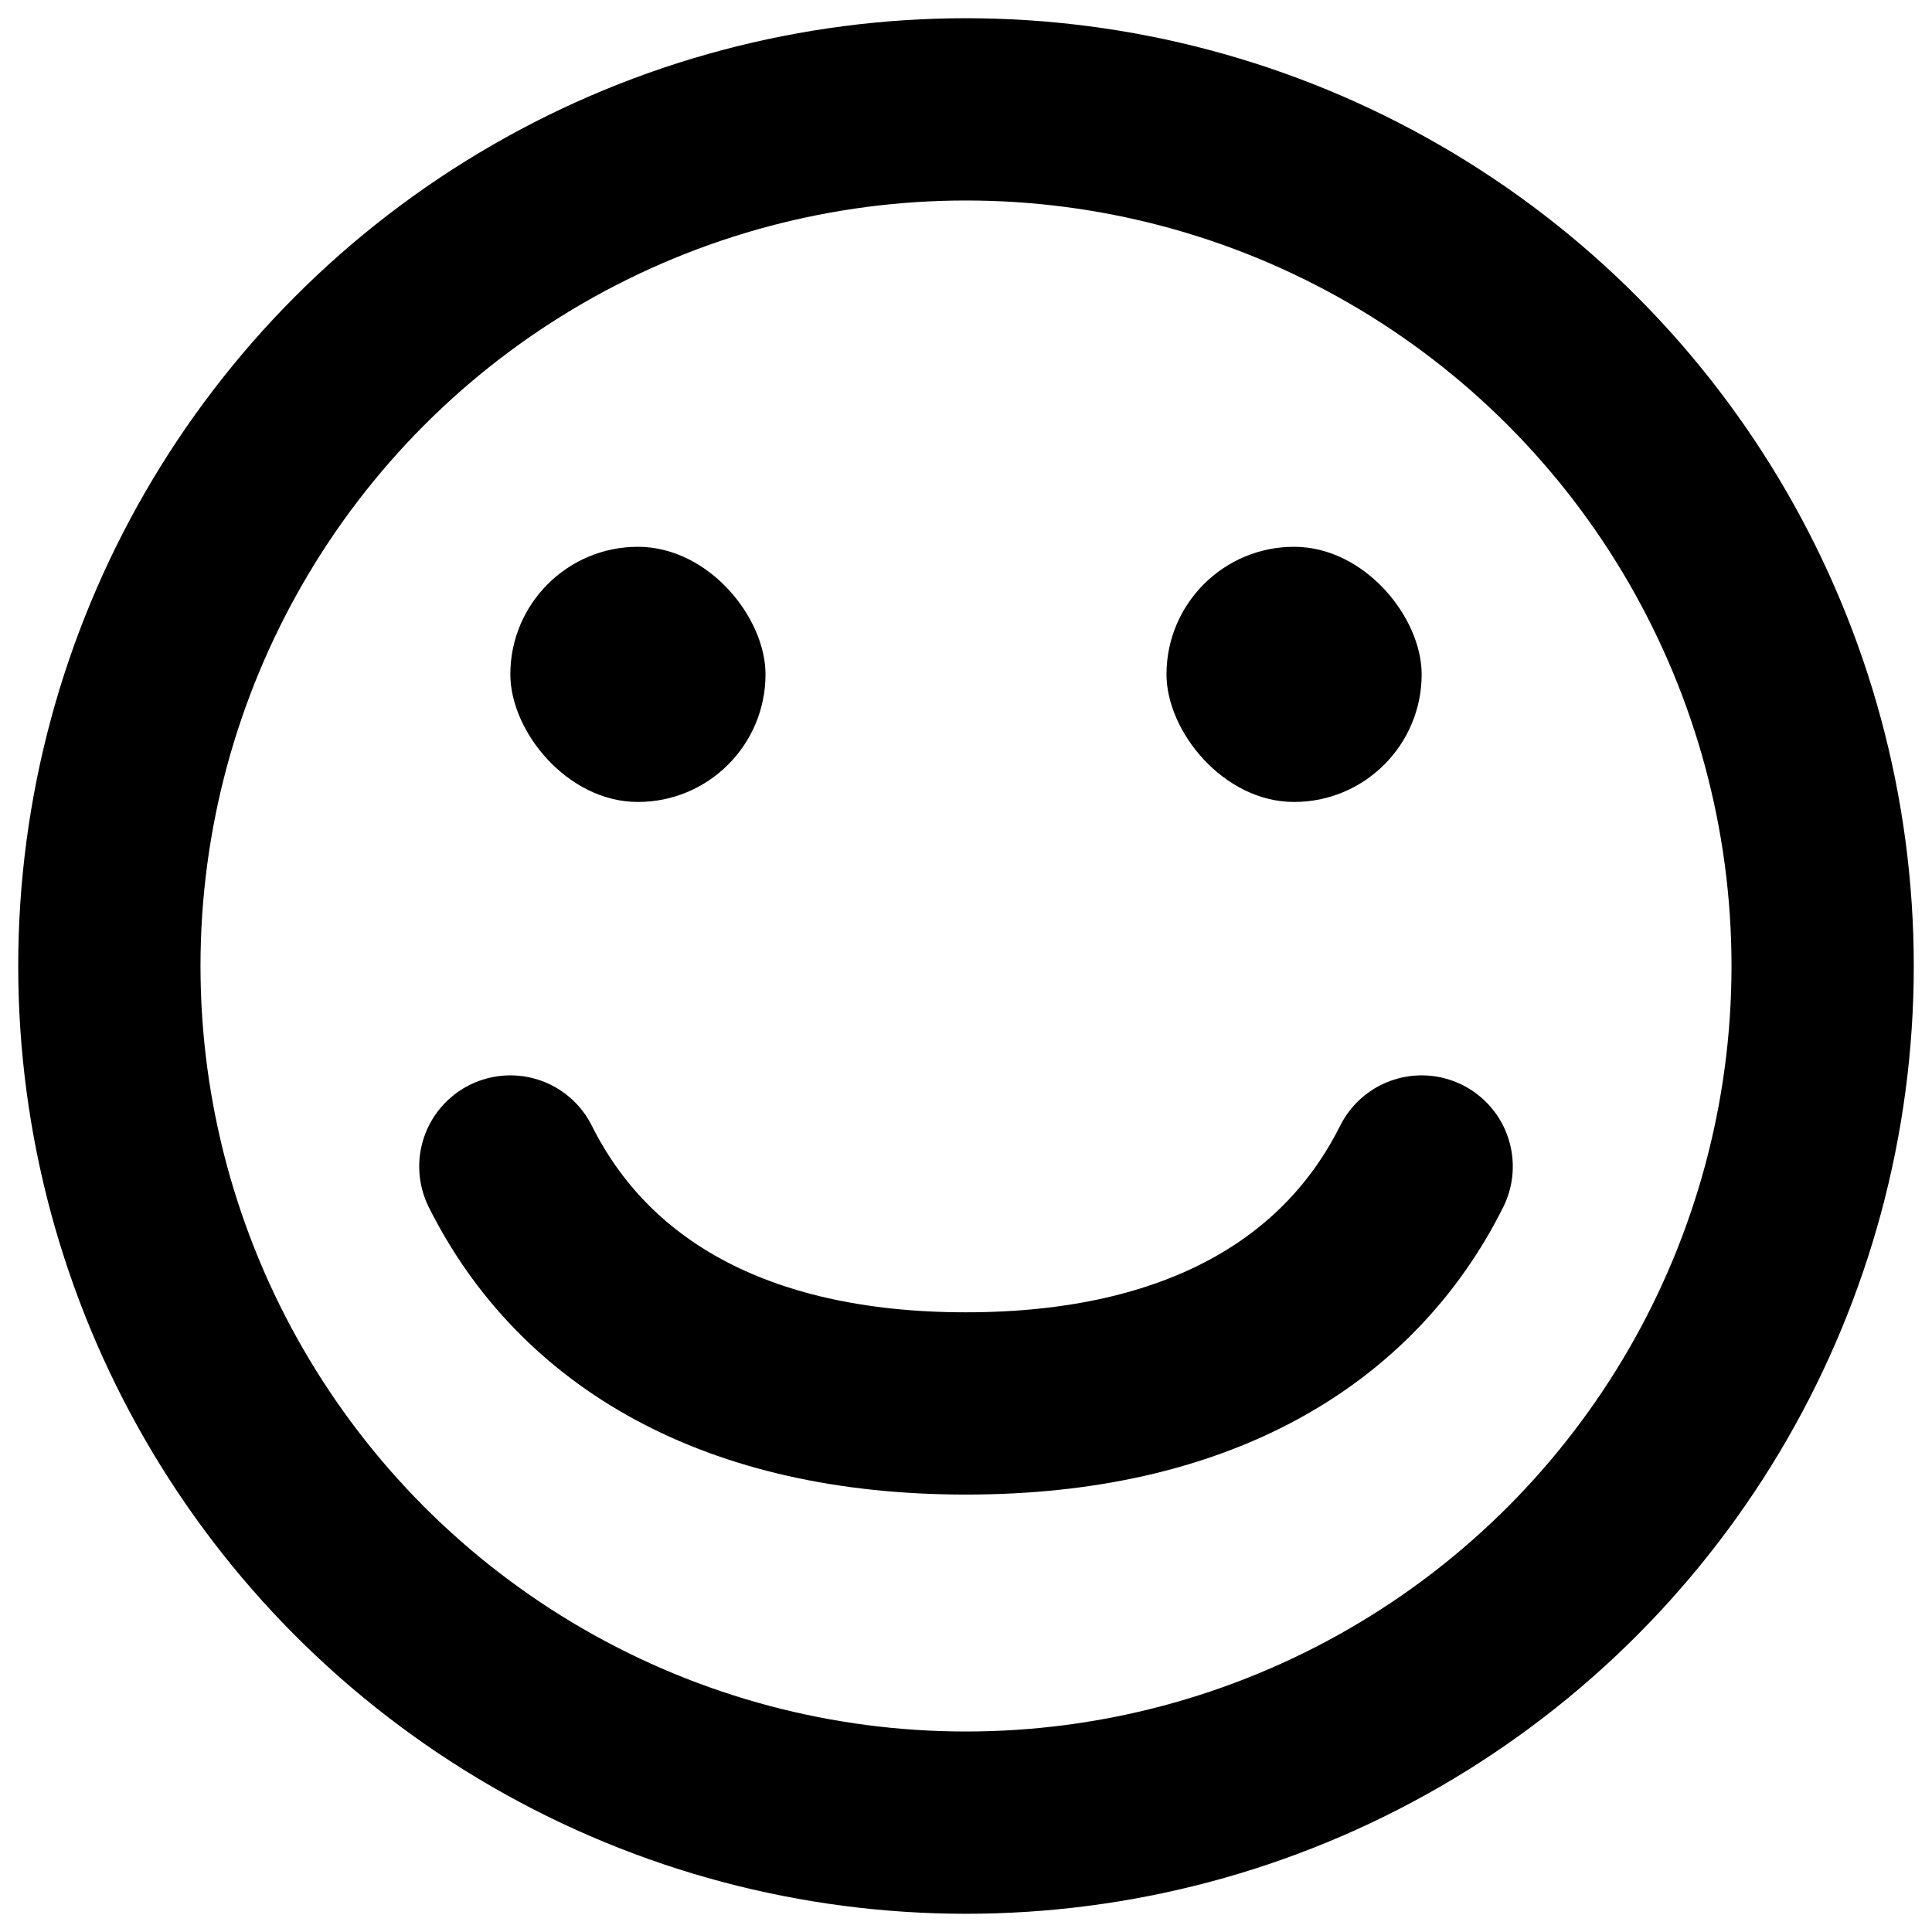 <svg width="53" height="53" viewBox="0 0 53 53" fill="none" xmlns="http://www.w3.org/2000/svg">
<circle cx="26.5" cy="26.5" r="23.5" stroke="black" stroke-width="5"/>
<rect x="14" y="15" width="7" height="7" rx="3.5" fill="black"/>
<rect x="32" y="15" width="7" height="7" rx="3.5" fill="black"/>
<path d="M14 32C16 36 20.149 38.5 26.5 38.5C32.851 38.5 37 36 39 32" stroke="black" stroke-width="5" stroke-linecap="round"/>
</svg>
